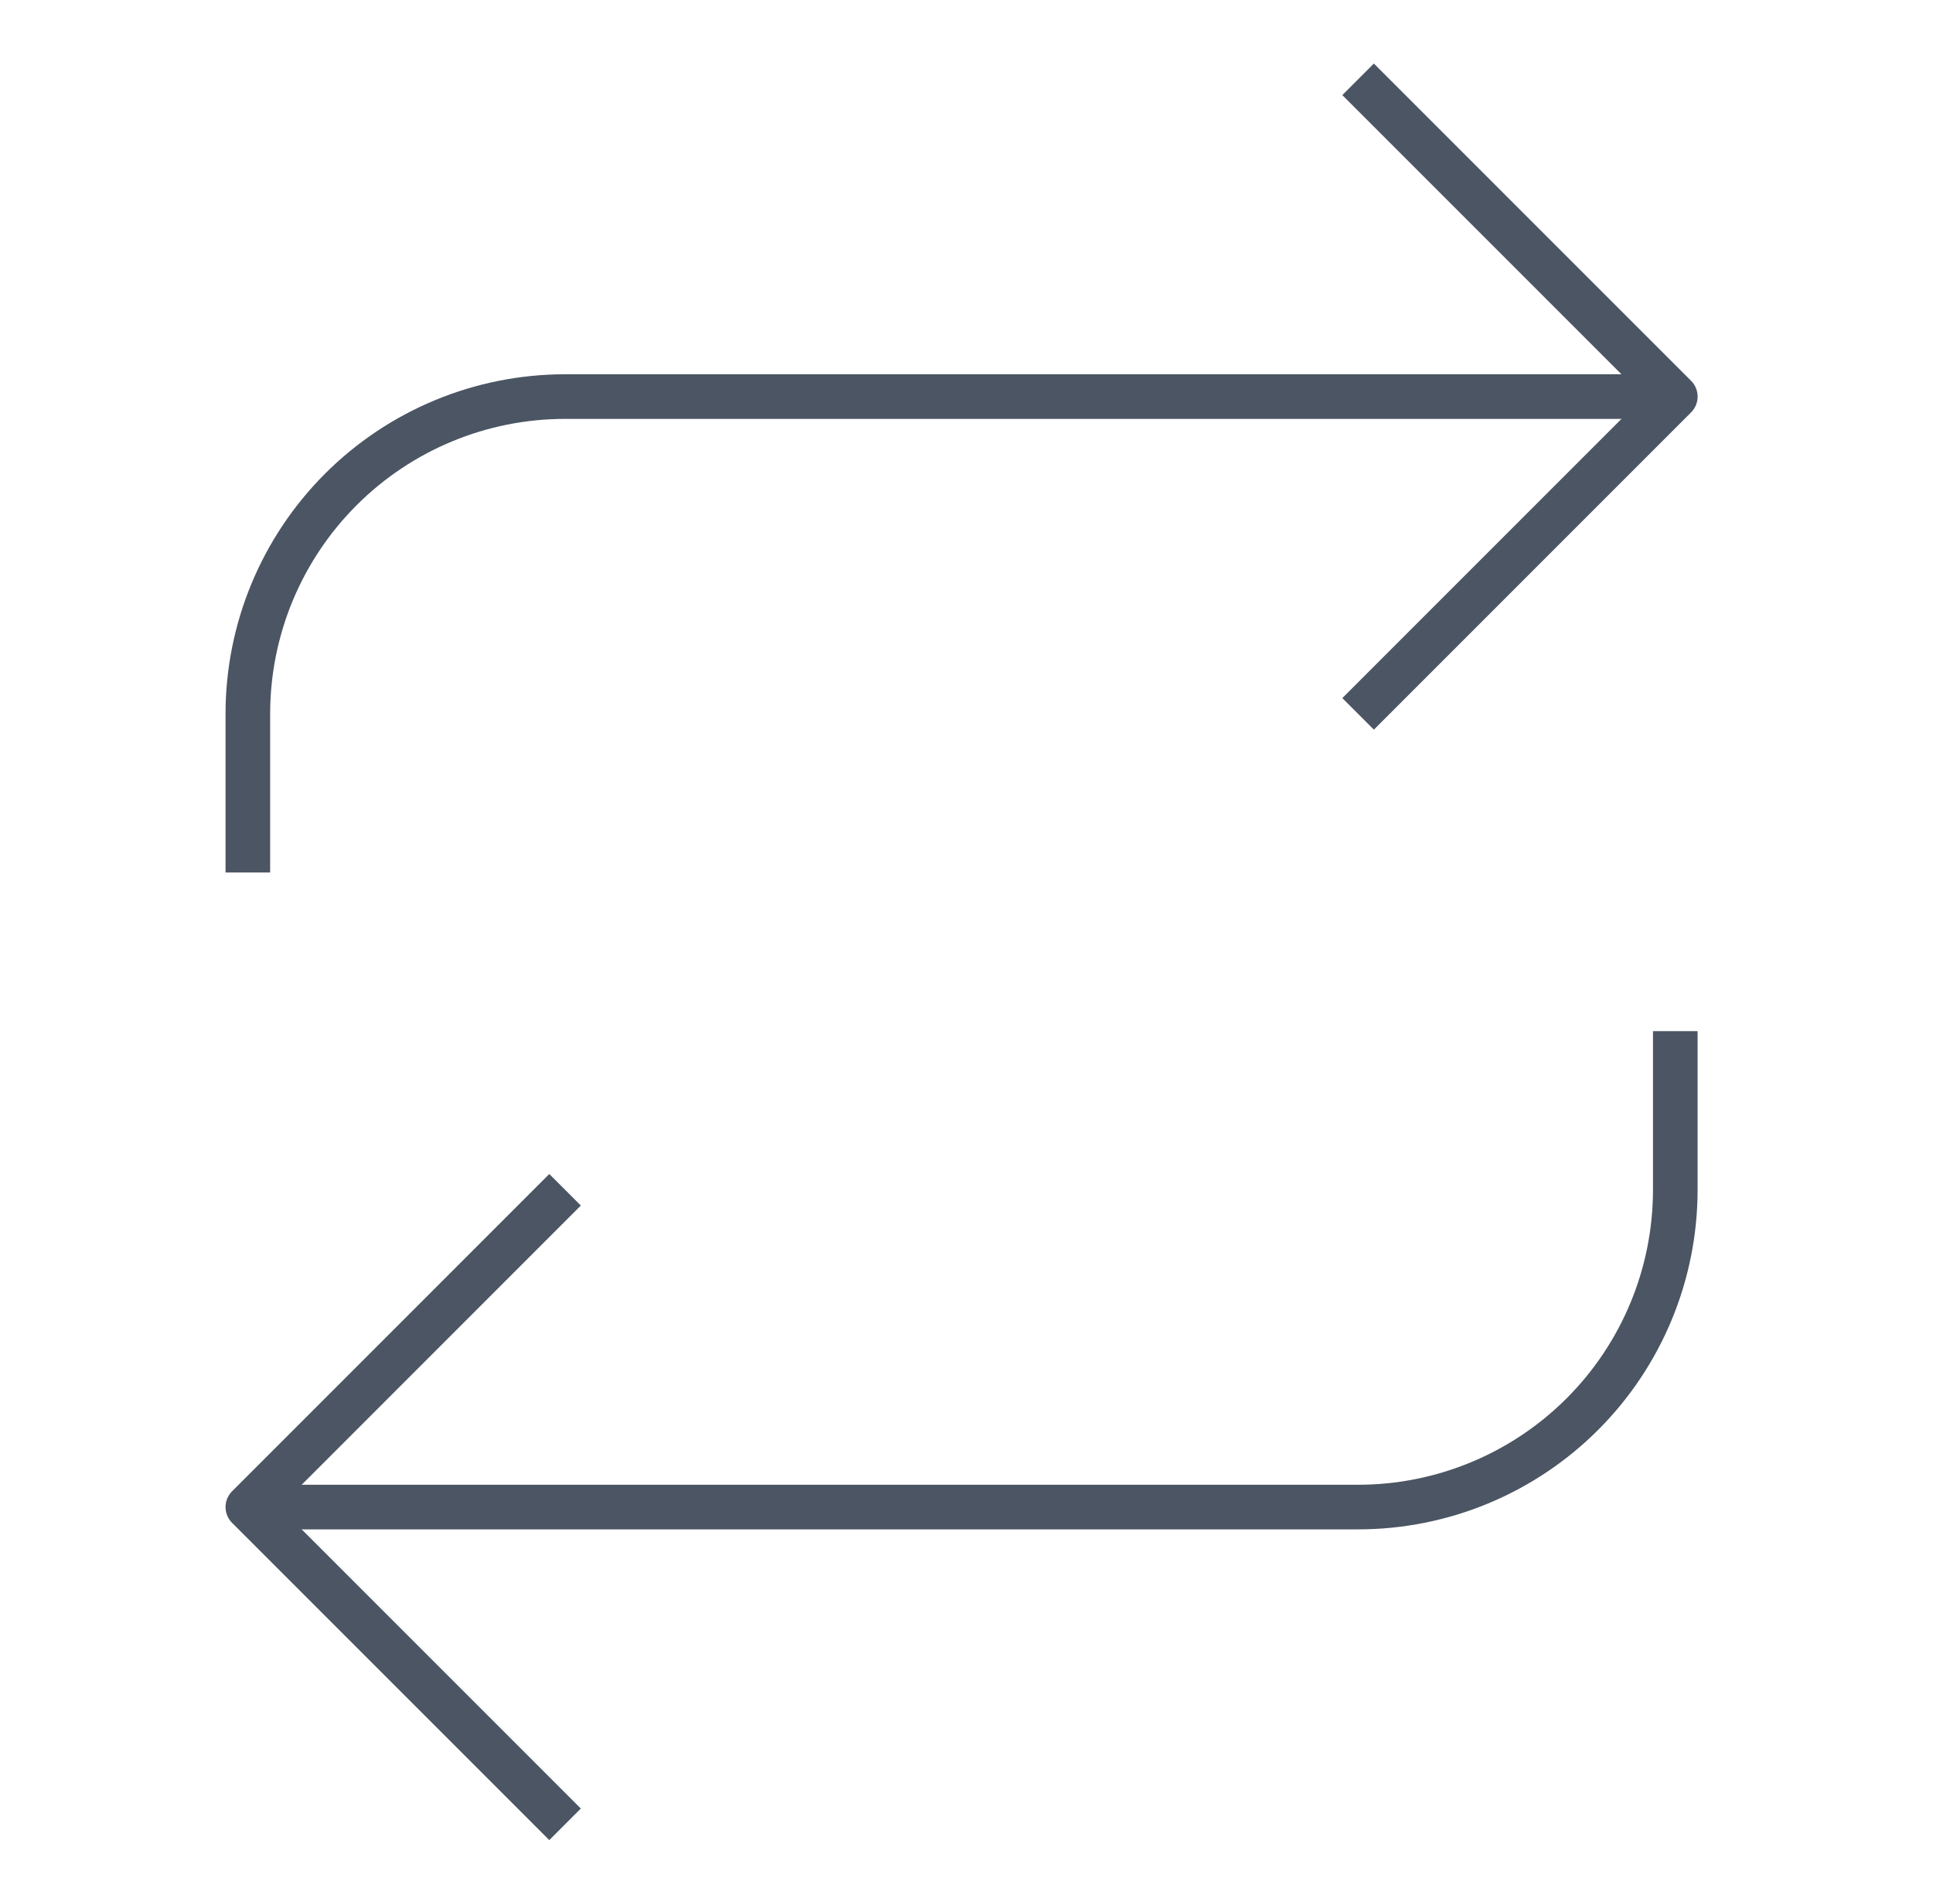 <svg width="65" height="64" viewBox="0 0 65 64" fill="none" xmlns="http://www.w3.org/2000/svg">
<path d="M45.668 2.667L56.335 13.333L45.668 24" stroke="#4B5563" stroke-width="1.5" stroke-linejoin="round"/>
<path d="M8.334 29.333V24C8.334 21.171 9.458 18.458 11.458 16.458C13.459 14.457 16.172 13.333 19.001 13.333H56.334" stroke="#4B5563" stroke-width="1.5" stroke-linejoin="round"/>
<path d="M19.001 61.333L8.334 50.667L19.001 40" stroke="#4B5563" stroke-width="1.5" stroke-linejoin="round"/>
<path d="M56.334 34.667V40C56.334 42.829 55.21 45.542 53.21 47.542C51.209 49.543 48.496 50.667 45.667 50.667H8.334" stroke="#4B5563" stroke-width="1.5" stroke-linejoin="round"/>
</svg>
